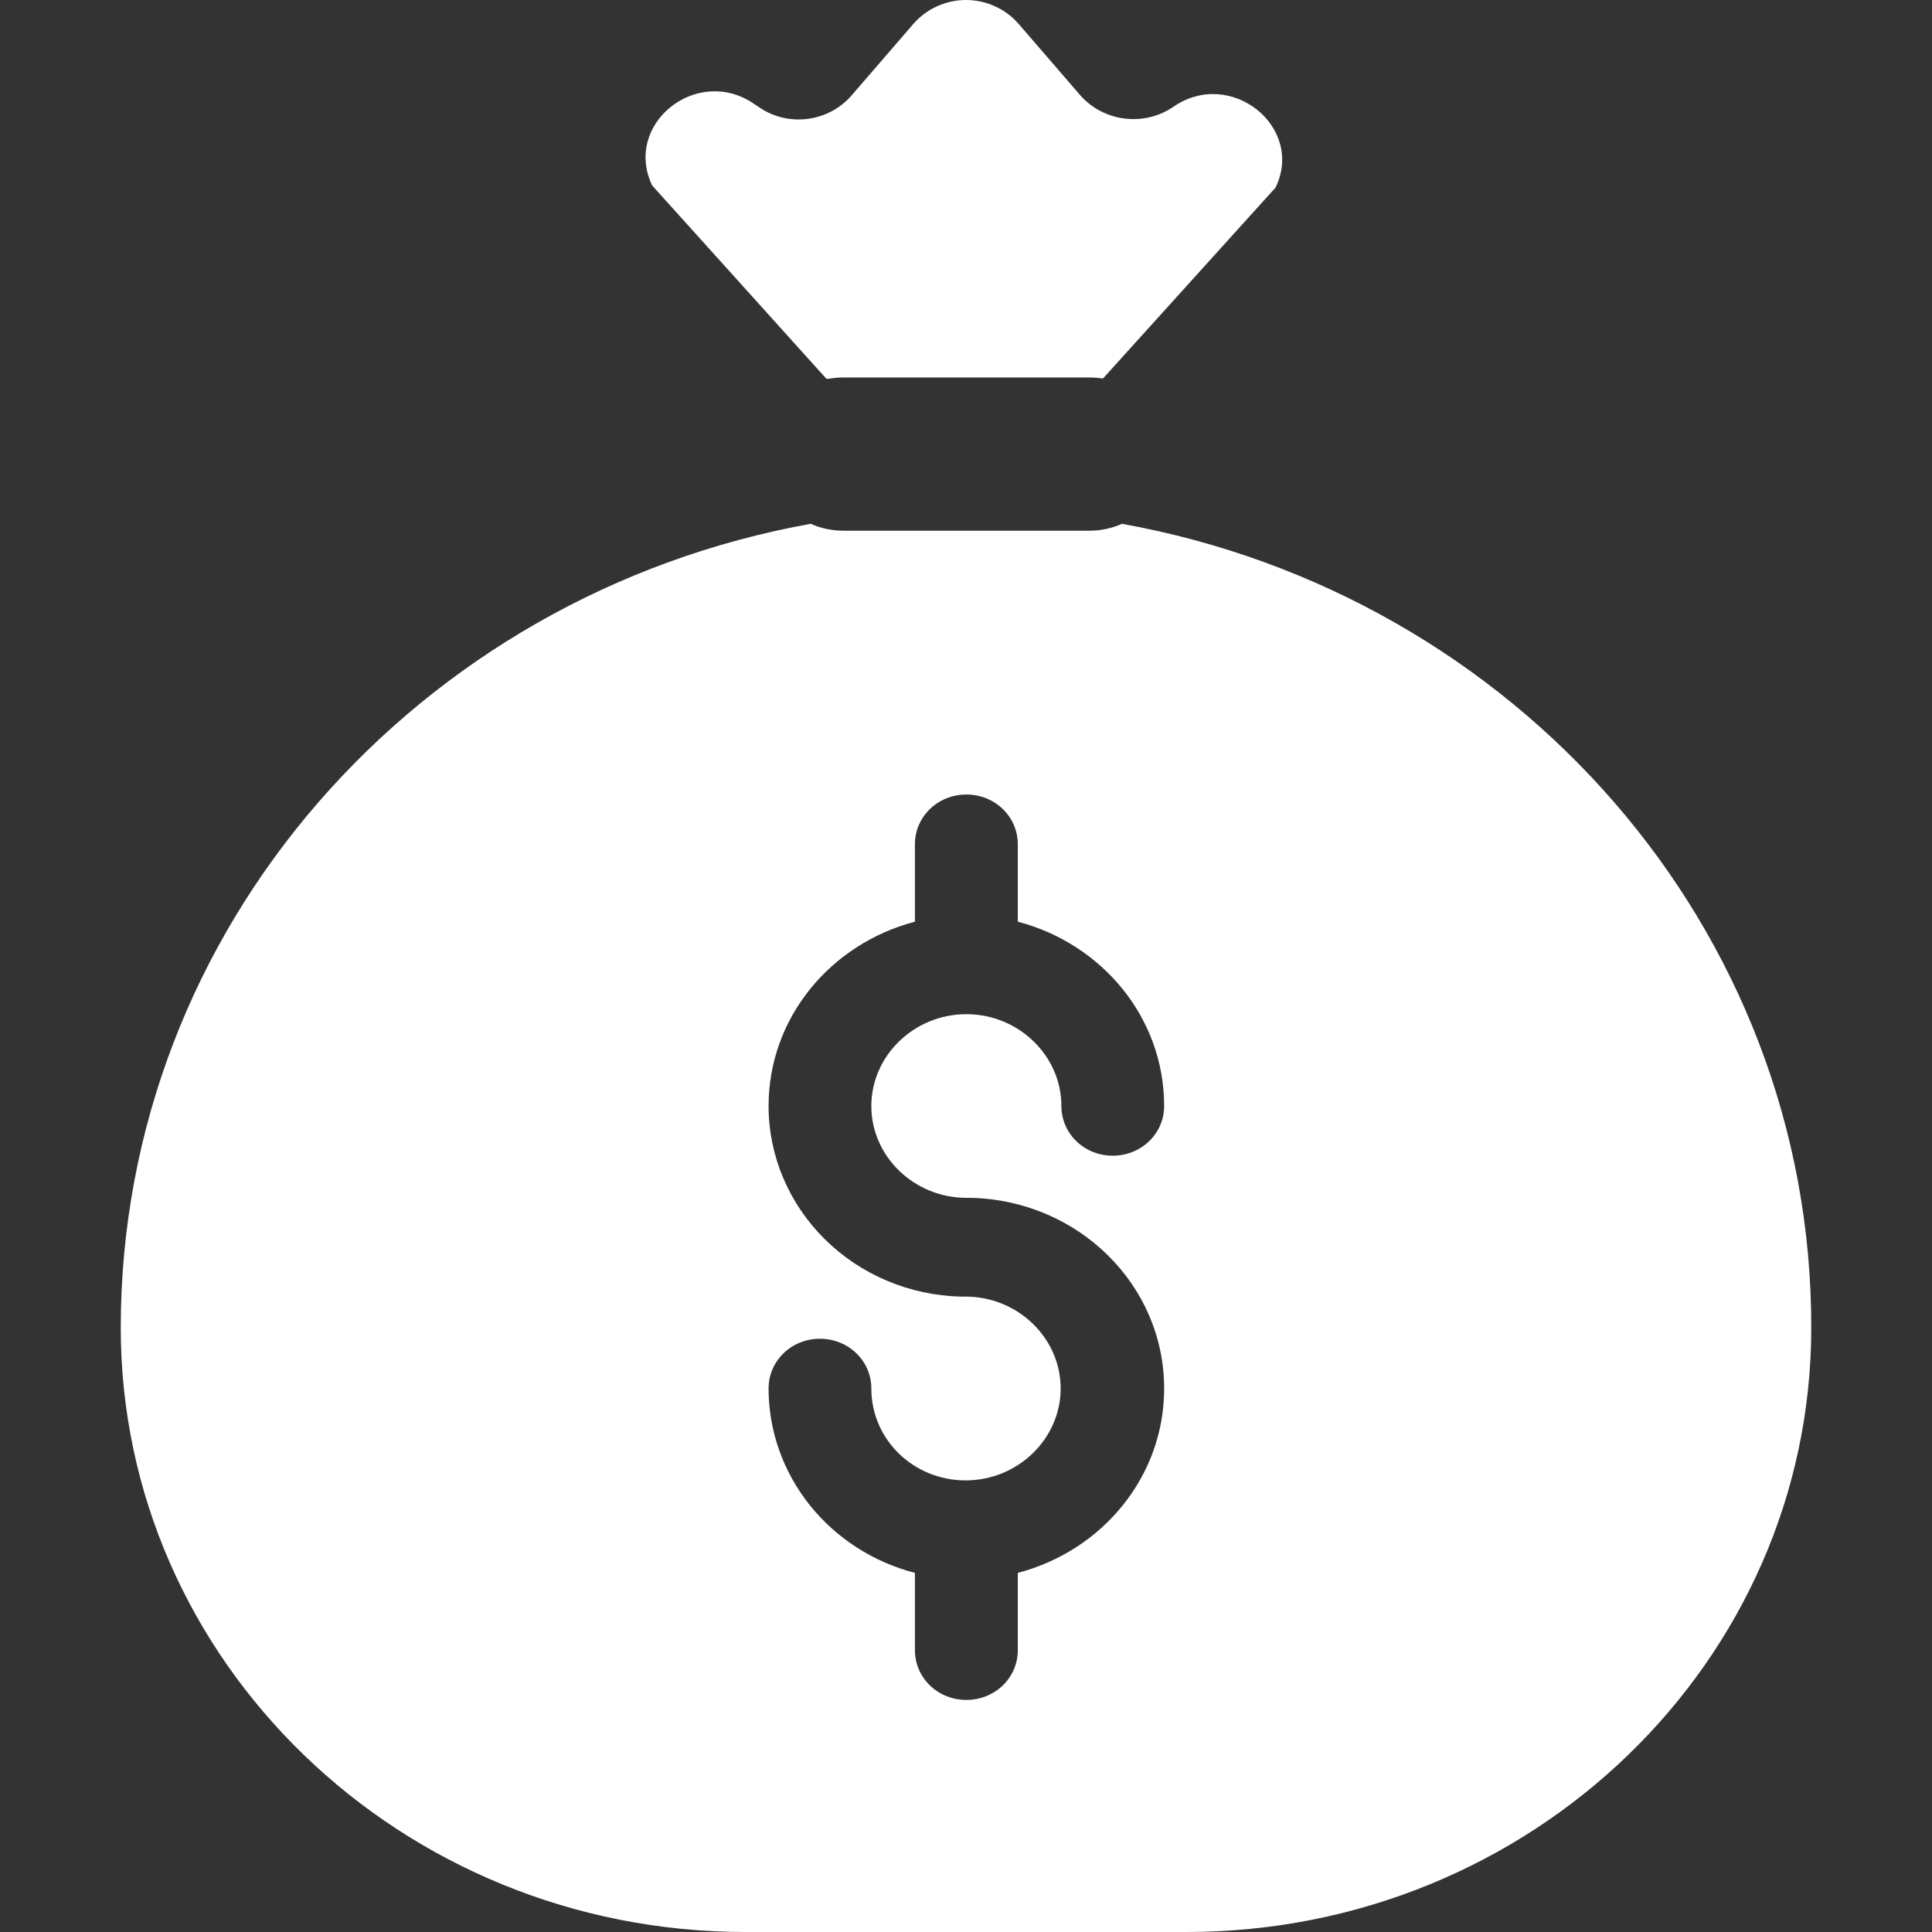 <svg width="16" height="16" viewBox="0 0 16 16" fill="none" xmlns="http://www.w3.org/2000/svg">
<rect x="0" y="0" width="16" height="16" fill="#333333" stroke="none"/>
<path fill-rule="evenodd" clip-rule="evenodd" d="M9.718 0.884C9.476 1.05 9.144 1.01 8.949 0.792L8.435 0.197C8.382 0.136 8.315 0.086 8.24 0.052C8.165 0.018 8.083 0 8 0C7.917 0 7.835 0.018 7.76 0.052C7.685 0.086 7.618 0.136 7.565 0.197L7.051 0.792C6.861 1.01 6.53 1.055 6.288 0.889L6.246 0.861C5.773 0.535 5.158 1.027 5.401 1.536L6.844 3.137H6.862C6.902 3.13 6.943 3.126 6.986 3.126H9.02C9.059 3.126 9.097 3.129 9.134 3.135L10.564 1.553C10.806 1.05 10.191 0.558 9.718 0.884ZM6.714 4.338C6.797 4.375 6.889 4.395 6.986 4.395H9.02C9.117 4.395 9.209 4.375 9.292 4.338C12.544 4.923 15.005 7.681 15 10.996C15 13.758 12.681 16 9.825 16H6.175C3.319 16 1 13.758 1 10.996C1 7.681 3.462 4.923 6.714 4.338ZM8.044 9.92H8.003C7.571 9.92 7.216 9.577 7.216 9.16C7.216 8.742 7.571 8.399 8.003 8.399C8.435 8.399 8.79 8.742 8.79 9.16C8.79 9.388 8.979 9.571 9.215 9.571C9.452 9.571 9.641 9.388 9.641 9.16C9.641 8.428 9.127 7.816 8.429 7.633V6.992C8.429 6.763 8.24 6.58 8.003 6.58C7.766 6.58 7.577 6.763 7.577 6.992V7.633C6.879 7.816 6.365 8.428 6.365 9.16C6.365 9.571 6.532 9.966 6.829 10.261C7.126 10.556 7.53 10.727 7.956 10.738H7.997C8.429 10.738 8.784 11.081 8.784 11.499C8.784 11.916 8.429 12.26 7.997 12.26C7.565 12.26 7.216 11.922 7.216 11.499C7.216 11.27 7.027 11.087 6.79 11.087C6.554 11.087 6.365 11.27 6.365 11.499C6.365 11.847 6.484 12.185 6.703 12.461C6.922 12.737 7.23 12.936 7.577 13.026V13.666C7.577 13.895 7.766 14.078 8.003 14.078C8.24 14.078 8.429 13.895 8.429 13.666V13.026C9.127 12.843 9.641 12.231 9.641 11.499C9.641 10.641 8.932 9.943 8.044 9.92Z" fill="white"/>
</svg>
